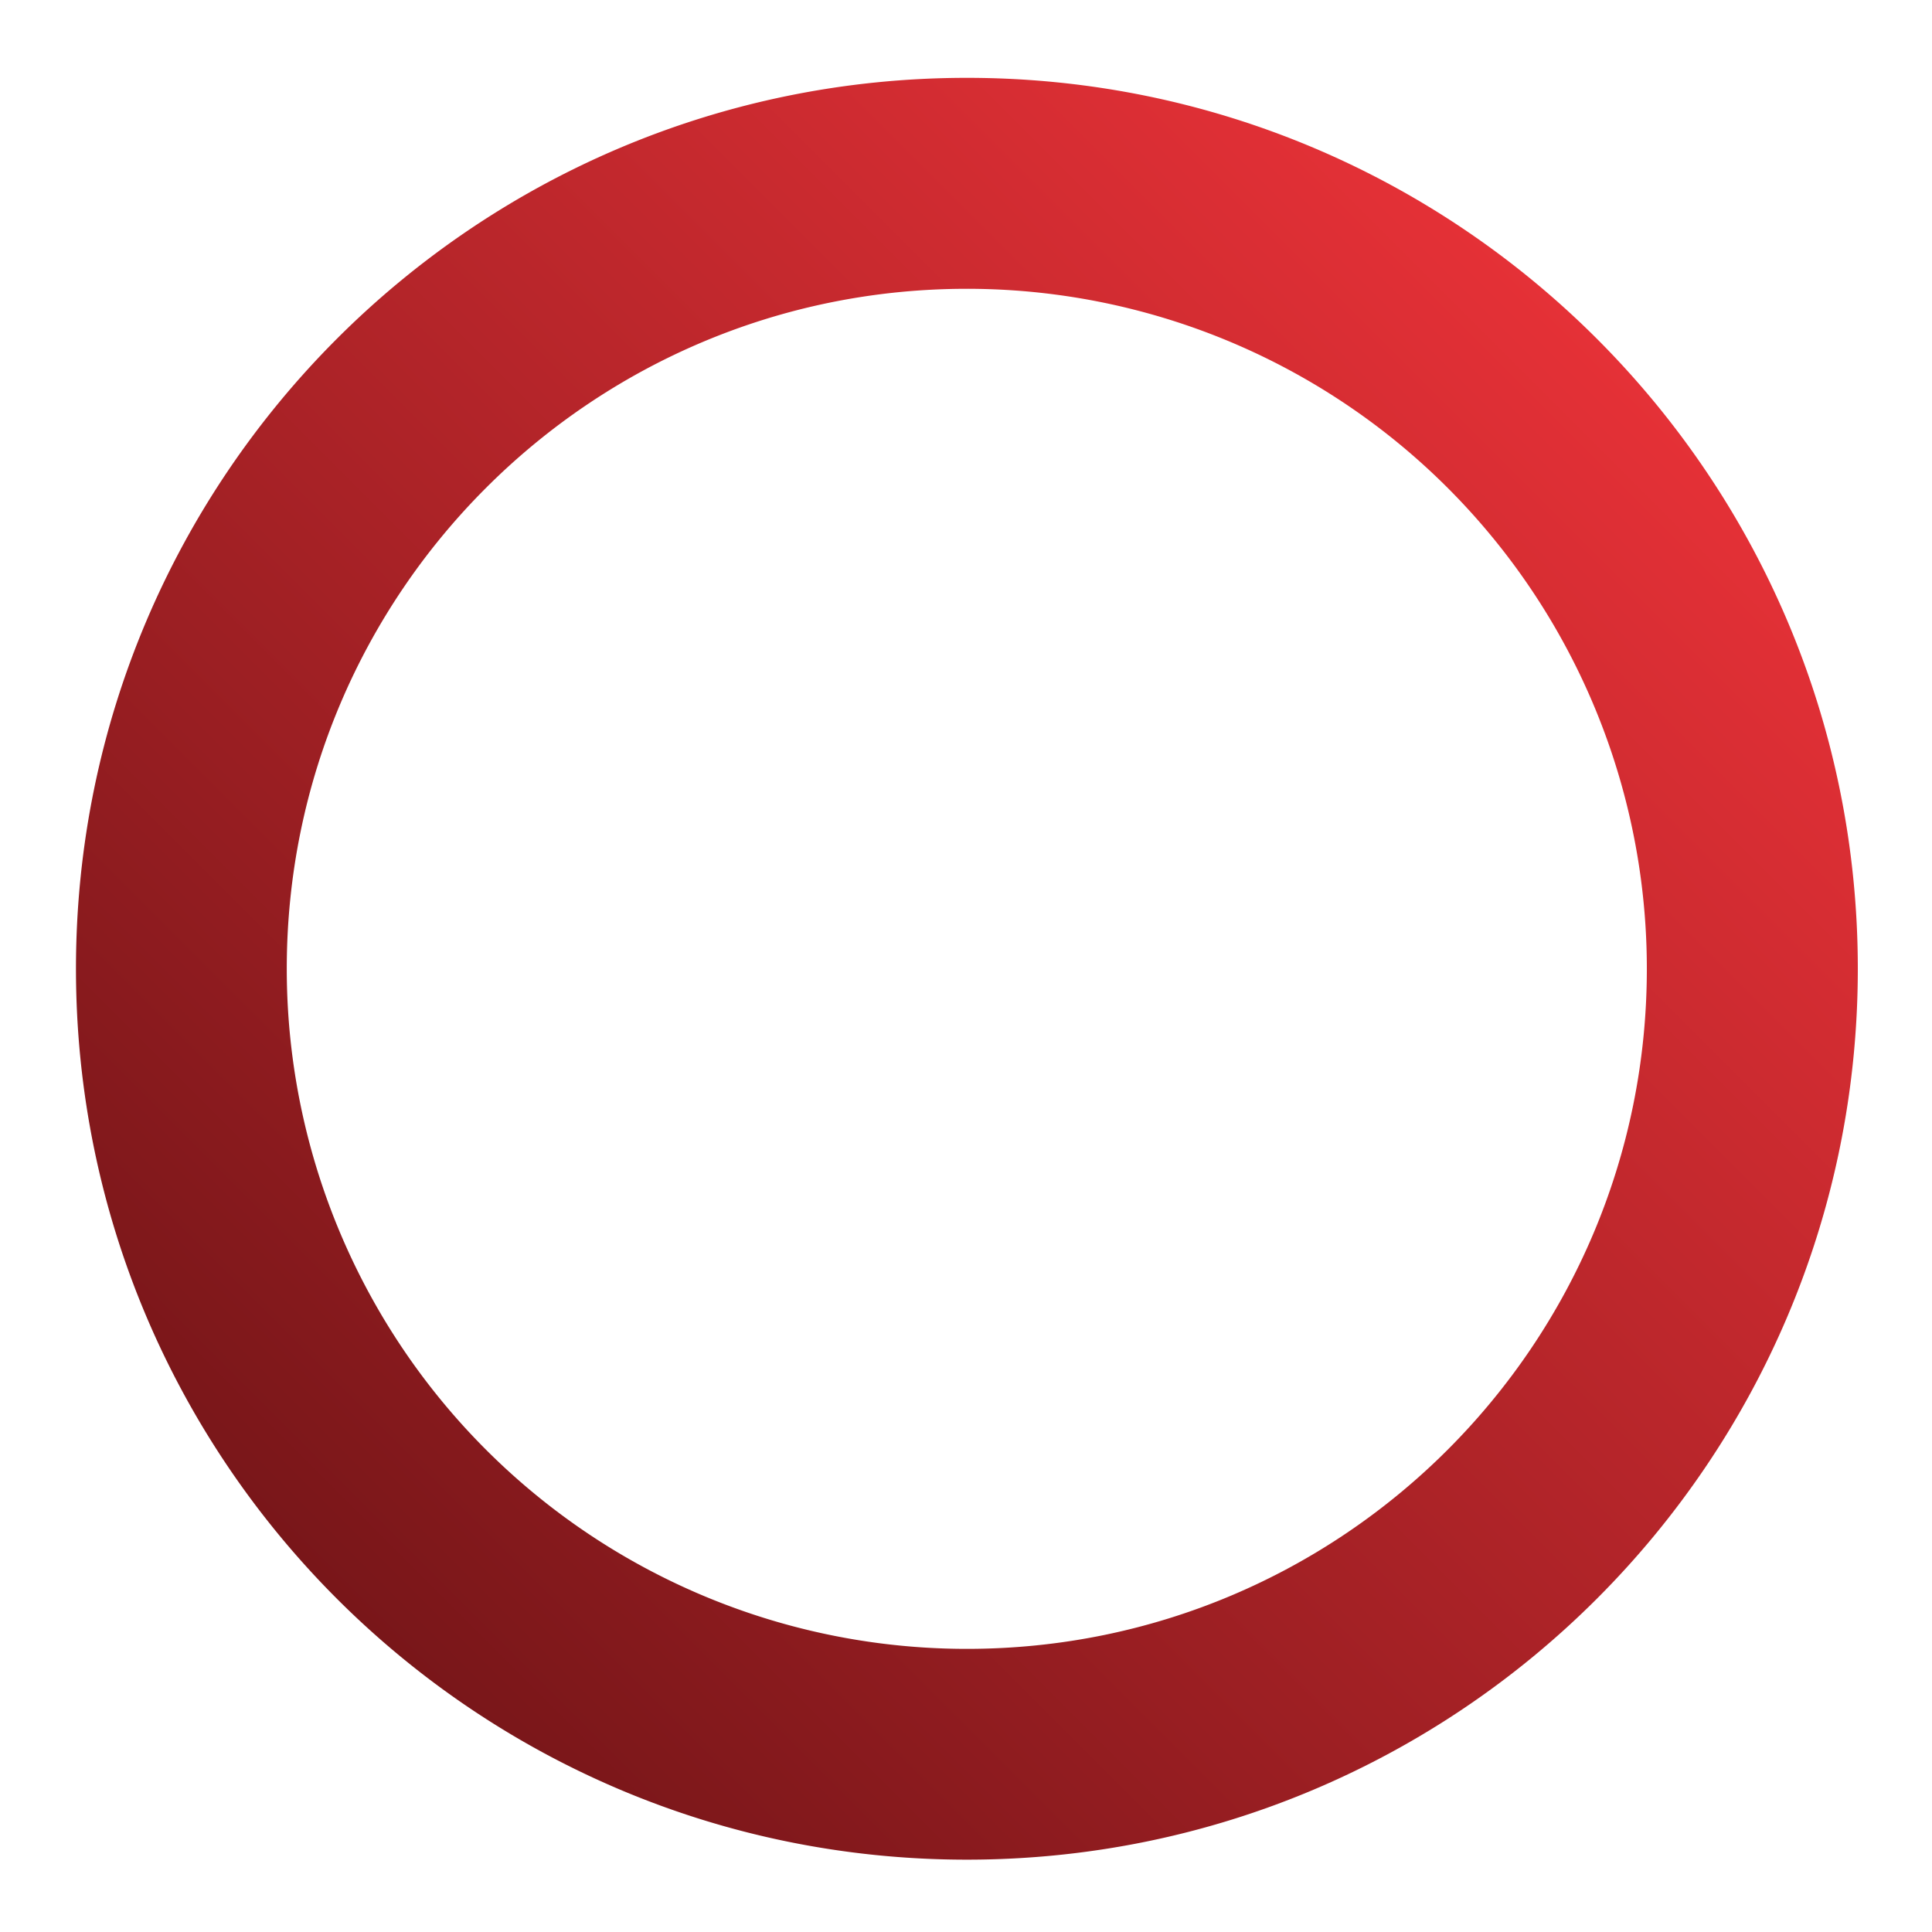 <svg xmlns="http://www.w3.org/2000/svg" xmlns:xlink="http://www.w3.org/1999/xlink" width="512" height="512" viewBox="0 0 512 512">
  <rect x="0" y="0" width="512" height="512" fill="#333333" stroke="none"/>
  <defs>
    <linearGradient id="linear-gradient" x1="0.146" y1="0.854" x2="0.854" y2="0.146" gradientUnits="objectBoundingBox">
      <stop offset="0" stop-color="#781619"/>
      <stop offset="1" stop-color="#e63137"/>
    </linearGradient>
    <clipPath id="clip-Artboard_3">
      <rect width="512" height="512"/>
    </clipPath>
  </defs>
  <g id="Artboard_3" data-name="Artboard – 3" clip-path="url(#clip-Artboard_3)">
    <rect width="512" height="512" fill="#fff"/>
    <path id="Path_8" data-name="Path 8" d="M373.784,26.544c-130.407,0-236.1,105.692-236.1,236.1s105.7,236.1,236.1,236.1,236.109-105.692,236.109-236.1S504.2,26.544,373.784,26.544Zm0,416.339A180.234,180.234,0,0,1,193.549,262.649c0-99.543,80.7-180.2,180.234-180.2a180.173,180.173,0,0,1,180.2,180.2C553.984,362.192,473.327,442.883,373.784,442.883Z" transform="translate(-117.553 -5.915)" fill="url(#linear-gradient)"/>
  </g>
</svg>
